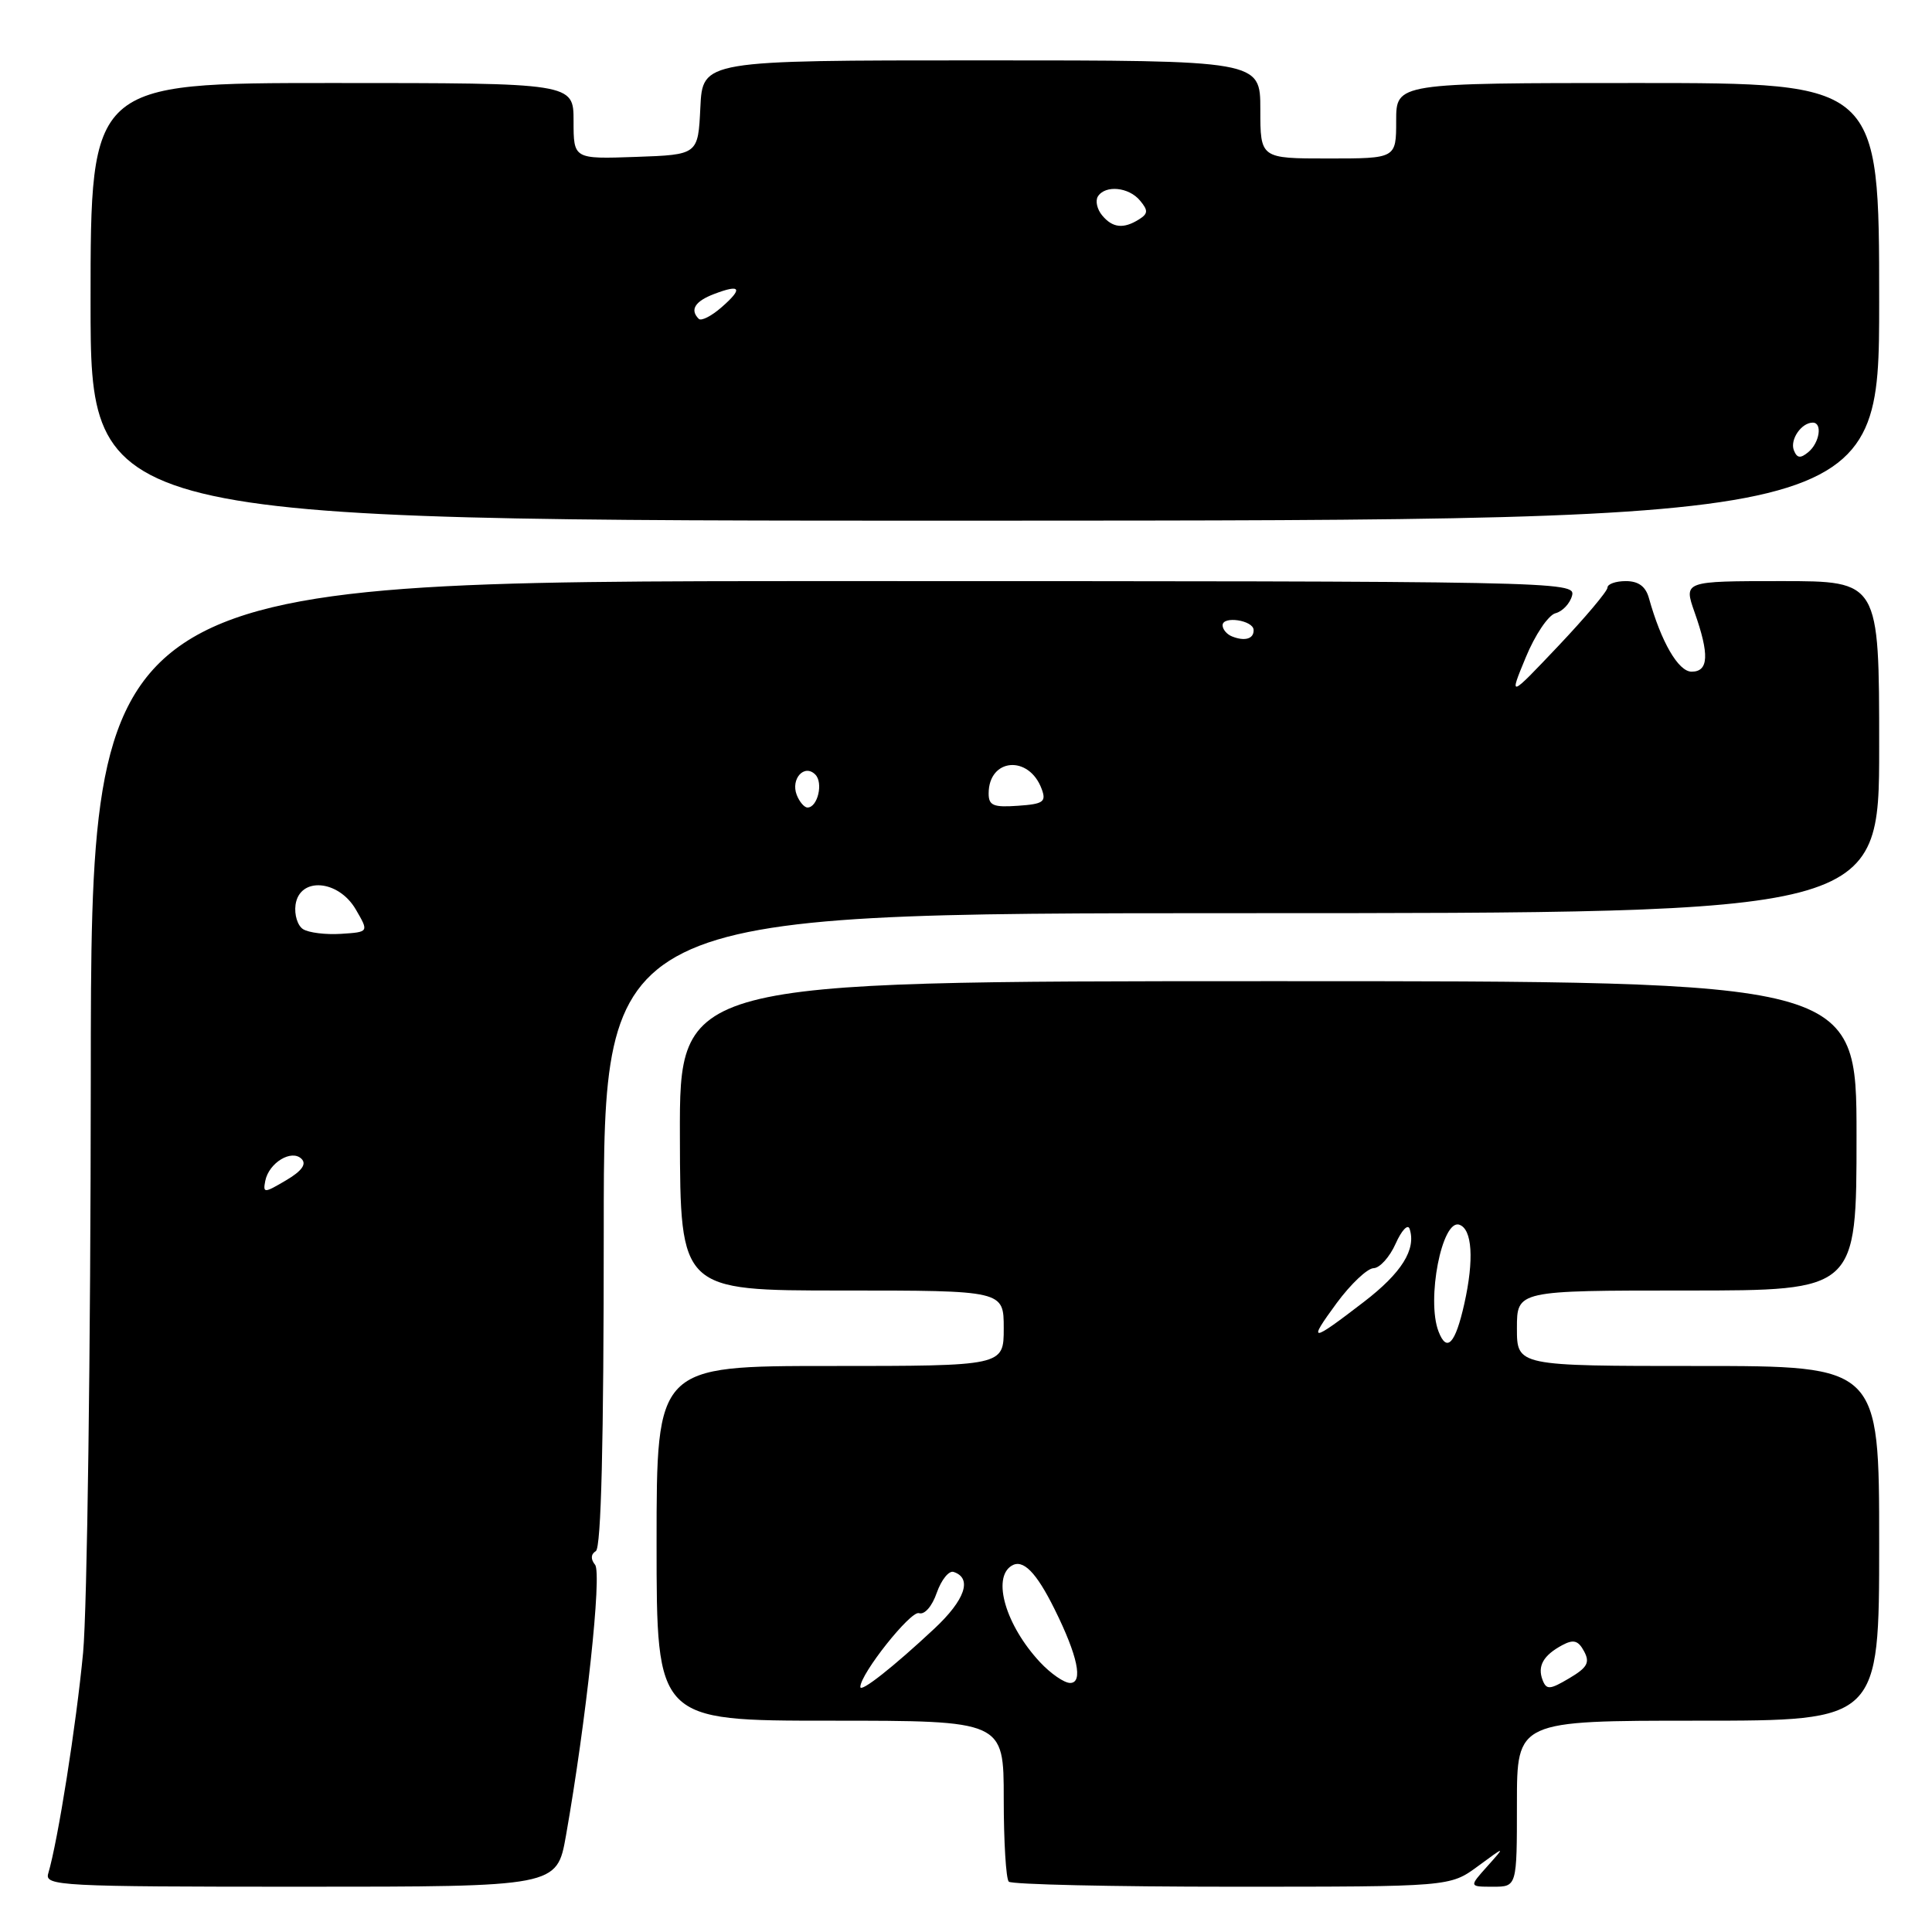 <?xml version="1.0" encoding="UTF-8" standalone="no"?>
<!DOCTYPE svg PUBLIC "-//W3C//DTD SVG 1.1//EN" "http://www.w3.org/Graphics/SVG/1.1/DTD/svg11.dtd" >
<svg xmlns="http://www.w3.org/2000/svg" xmlns:xlink="http://www.w3.org/1999/xlink" version="1.1" viewBox="0 0 256 256">
 <g >
 <path fill="currentColor"
d=" M 74.99 243.25 C 77.67 228.05 79.78 208.47 78.85 207.34 C 78.25 206.60 78.28 205.94 78.95 205.53 C 79.66 205.09 80.00 191.12 80.00 162.94 C 80.00 121.00 80.00 121.00 164.50 121.00 C 249.00 121.00 249.00 121.00 249.00 99.00 C 249.00 77.00 249.00 77.00 236.04 77.00 C 223.09 77.00 223.09 77.00 224.54 81.13 C 226.52 86.73 226.41 89.00 224.15 89.00 C 222.39 89.00 220.11 85.06 218.49 79.25 C 218.06 77.70 217.10 77.00 215.43 77.00 C 214.09 77.00 213.00 77.39 213.00 77.86 C 213.00 78.33 210.06 81.82 206.47 85.61 C 199.94 92.50 199.94 92.50 202.17 87.11 C 203.39 84.14 205.16 81.51 206.10 81.26 C 207.04 81.02 208.04 79.96 208.31 78.91 C 208.80 77.04 206.73 77.00 110.44 77.00 C 12.06 77.00 12.06 77.00 12.03 142.75 C 12.01 178.91 11.55 213.22 11.01 219.00 C 10.10 228.57 7.68 243.91 6.39 248.25 C 5.90 249.89 7.95 250.00 39.83 250.00 C 73.79 250.00 73.79 250.00 74.99 243.25 Z  M 195.82 247.29 C 199.50 244.58 199.50 244.58 197.08 247.29 C 194.65 250.00 194.65 250.00 197.83 250.00 C 201.00 250.00 201.00 250.00 201.00 239.00 C 201.00 228.00 201.00 228.00 225.00 228.00 C 249.00 228.00 249.00 228.00 249.00 204.50 C 249.00 181.00 249.00 181.00 225.00 181.00 C 201.00 181.00 201.00 181.00 201.00 176.00 C 201.00 171.00 201.00 171.00 223.50 171.00 C 246.00 171.00 246.00 171.00 246.00 150.50 C 246.00 130.00 246.00 130.00 168.02 130.01 C 90.04 130.02 90.04 130.02 90.09 150.51 C 90.14 171.00 90.14 171.00 111.57 171.00 C 133.00 171.00 133.00 171.00 133.00 176.00 C 133.00 181.00 133.00 181.00 110.00 181.00 C 87.00 181.00 87.00 181.00 87.00 204.50 C 87.00 228.00 87.00 228.00 110.00 228.00 C 133.00 228.00 133.00 228.00 133.00 238.33 C 133.00 244.02 133.30 248.97 133.67 249.33 C 134.03 249.70 147.34 250.00 163.23 250.00 C 192.13 250.00 192.13 250.00 195.82 247.29 Z  M 249.00 39.98 C 249.00 11.00 249.00 11.00 217.00 11.00 C 185.00 11.00 185.00 11.00 185.00 16.00 C 185.00 21.00 185.00 21.00 176.00 21.00 C 167.00 21.00 167.00 21.00 167.00 14.50 C 167.00 8.00 167.00 8.00 130.05 8.00 C 93.10 8.00 93.10 8.00 92.80 14.25 C 92.50 20.50 92.50 20.50 84.25 20.79 C 76.00 21.08 76.00 21.08 76.00 16.04 C 76.00 11.00 76.00 11.00 44.00 11.00 C 12.00 11.00 12.00 11.00 12.00 40.01 C 12.00 69.01 12.00 69.01 130.50 68.99 C 249.00 68.96 249.00 68.96 249.00 39.98 Z  M 35.15 156.47 C 35.63 154.07 38.64 152.24 39.96 153.56 C 40.65 154.25 39.99 155.17 37.90 156.40 C 34.99 158.12 34.83 158.12 35.15 156.47 Z  M 40.16 123.12 C 39.43 122.66 38.98 121.20 39.16 119.89 C 39.69 116.16 44.83 116.55 47.14 120.50 C 48.89 123.50 48.89 123.50 45.19 123.74 C 43.16 123.87 40.90 123.59 40.16 123.12 Z  M 105.57 105.33 C 104.75 103.20 106.58 101.18 108.03 102.63 C 109.12 103.72 108.34 107.00 107.00 107.00 C 106.57 107.00 105.93 106.25 105.57 105.33 Z  M 131.00 105.15 C 131.00 100.45 136.35 100.00 138.03 104.55 C 138.66 106.25 138.25 106.54 134.87 106.77 C 131.64 107.00 131.00 106.74 131.00 105.15 Z  M 163.25 84.33 C 162.56 84.06 162.00 83.39 162.00 82.85 C 162.00 81.57 166.07 82.19 166.11 83.47 C 166.16 84.65 164.95 85.01 163.25 84.33 Z  M 114.00 223.53 C 114.00 221.79 120.68 213.38 121.77 213.75 C 122.50 214.00 123.51 212.85 124.13 211.04 C 124.74 209.32 125.74 208.08 126.36 208.29 C 128.87 209.12 127.89 211.99 123.80 215.81 C 118.39 220.87 114.00 224.33 114.00 223.53 Z  M 204.40 222.61 C 203.69 220.76 204.50 219.34 207.01 217.99 C 208.50 217.19 209.13 217.37 209.90 218.81 C 210.70 220.30 210.33 220.96 207.93 222.38 C 205.35 223.91 204.91 223.93 204.40 222.61 Z  M 137.81 220.25 C 133.28 215.39 131.42 209.09 134.04 207.47 C 135.55 206.54 137.30 208.31 139.73 213.21 C 142.80 219.39 143.56 223.00 141.80 223.00 C 141.01 223.00 139.22 221.76 137.81 220.25 Z  M 190.61 176.42 C 188.99 172.20 191.07 161.53 193.36 162.28 C 195.08 162.85 195.34 166.90 194.03 172.75 C 192.84 178.07 191.71 179.29 190.61 176.42 Z  M 177.12 172.66 C 178.98 170.14 181.18 168.06 182.01 168.04 C 182.83 168.02 184.15 166.55 184.93 164.79 C 185.72 163.02 186.55 162.14 186.78 162.83 C 187.68 165.54 185.72 168.67 180.73 172.50 C 173.64 177.95 173.22 177.97 177.12 172.66 Z  M 237.69 59.65 C 237.16 58.24 238.70 56.00 240.20 56.00 C 241.51 56.00 241.11 58.66 239.62 59.90 C 238.56 60.78 238.11 60.72 237.69 59.65 Z  M 92.59 42.25 C 91.38 41.05 92.08 39.92 94.64 38.95 C 98.17 37.60 98.49 38.21 95.58 40.74 C 94.25 41.90 92.91 42.57 92.59 42.25 Z  M 146.04 28.54 C 145.37 27.74 145.12 26.62 145.47 26.04 C 146.44 24.48 149.58 24.78 151.06 26.58 C 152.15 27.88 152.13 28.31 150.94 29.06 C 148.88 30.36 147.42 30.21 146.04 28.54 Z "/>
</g>
</svg>